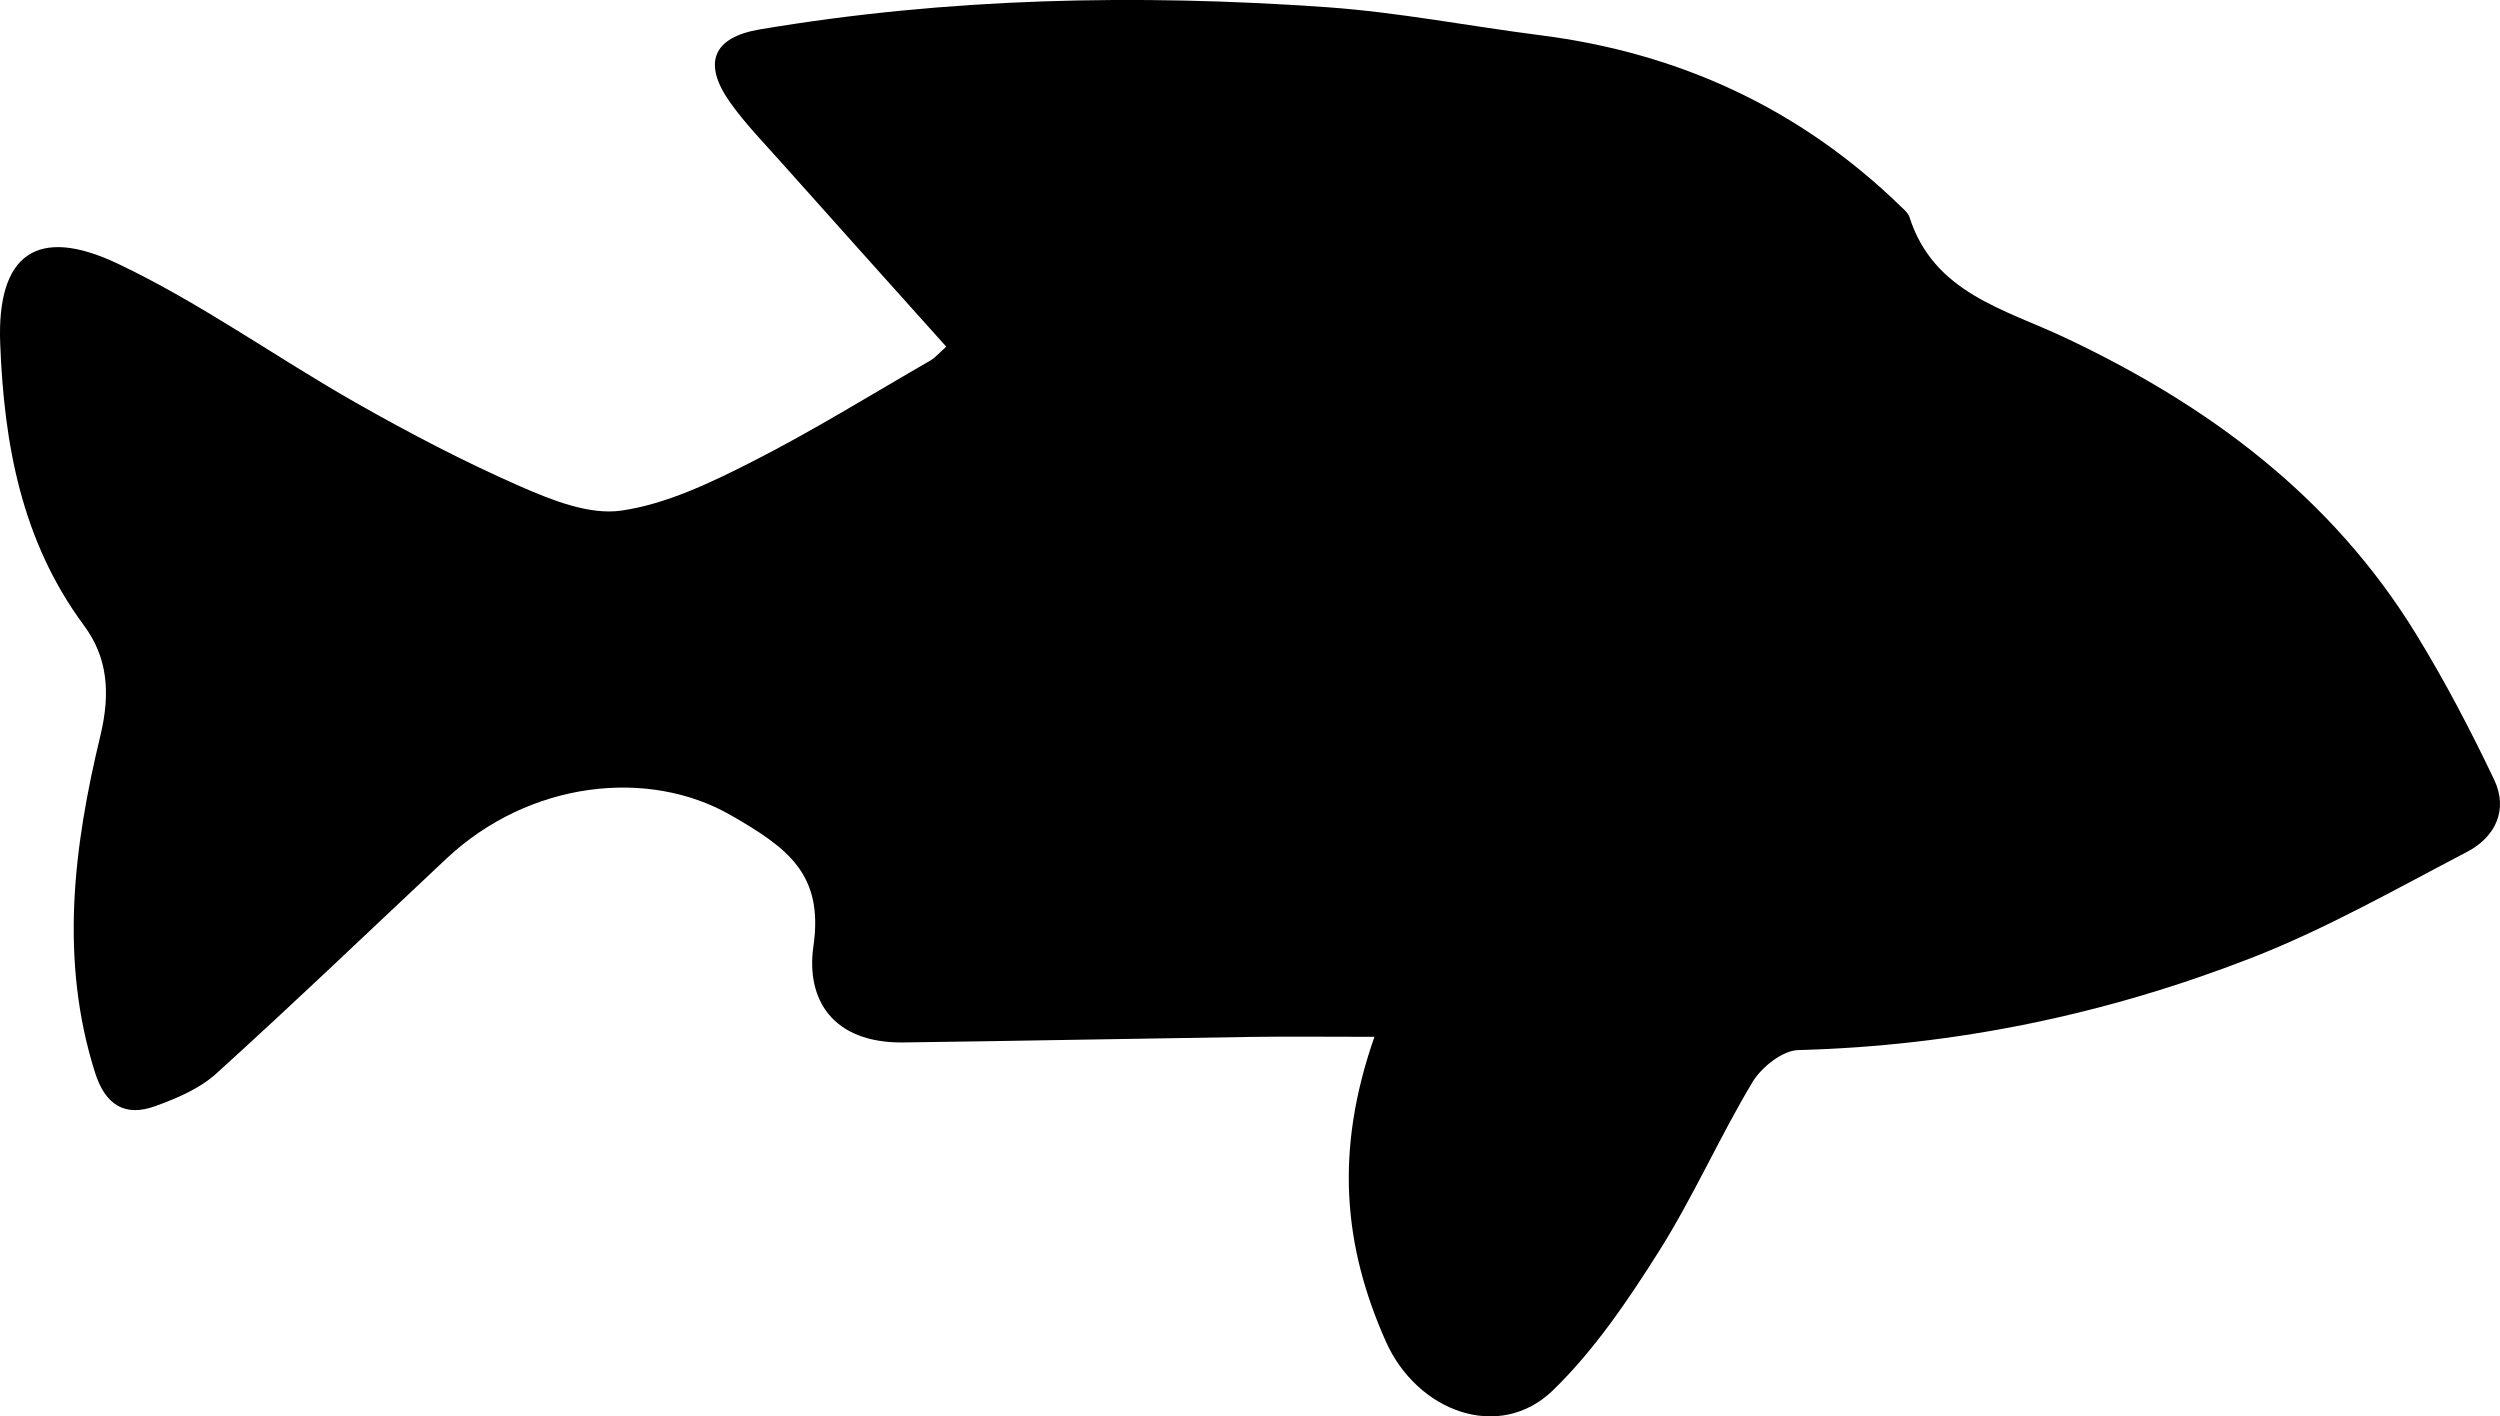 <?xml version="1.0" encoding="utf-8"?>
<!-- Generator: Adobe Illustrator 16.0.3, SVG Export Plug-In . SVG Version: 6.00 Build 0)  -->
<!DOCTYPE svg PUBLIC "-//W3C//DTD SVG 1.1 Tiny//EN" "http://www.w3.org/Graphics/SVG/1.1/DTD/svg11-tiny.dtd">
<svg version="1.1" baseProfile="tiny" id="Layer_1" xmlns="http://www.w3.org/2000/svg" xmlns:xlink="http://www.w3.org/1999/xlink"
	 x="0px" y="0px" width="100px" height="56.657px" viewBox="0 0 100 56.657" xml:space="preserve">
<path fill-rule="evenodd" d="M54.978,41.473c-1.947,0-3.425-0.018-4.901,0.003c-4.645,0.068-9.29,0.161-13.936,0.222
	c-2.835,0.037-3.911-1.721-3.604-3.849c0.417-2.881-1.025-3.931-3.304-5.241c-3.308-1.901-8.069-1.365-11.371,1.732
	c-3.065,2.876-6.102,5.786-9.218,8.609c-0.663,0.6-1.573,0.984-2.432,1.296c-1.23,0.448-2.005-0.063-2.409-1.337
	c-1.433-4.518-0.855-9.051,0.21-13.471c0.423-1.755,0.276-3.16-0.65-4.412c-2.505-3.382-3.202-7.27-3.355-11.286
	c-0.136-3.553,1.456-4.732,4.701-3.193c3.315,1.572,6.336,3.752,9.54,5.571c2.133,1.211,4.318,2.354,6.563,3.338
	c1.269,0.556,2.769,1.156,4.051,0.968c1.796-0.263,3.555-1.108,5.206-1.947c2.448-1.243,4.789-2.698,7.172-4.07
	c0.152-0.088,0.271-0.235,0.61-0.538c-2.22-2.477-4.42-4.927-6.612-7.386c-0.693-0.778-1.428-1.533-2.03-2.379
	c-1.107-1.558-0.714-2.606,1.176-2.925c7.521-1.27,15.1-1.424,22.687-0.89c2.858,0.202,5.691,0.758,8.54,1.121
	c5.554,0.707,10.382,2.93,14.411,6.84c0.135,0.13,0.303,0.268,0.356,0.433c0.963,3.031,3.796,3.682,6.204,4.816
	c5.76,2.712,10.701,6.381,14.072,11.885c1.146,1.871,2.17,3.826,3.113,5.808c0.57,1.198,0.046,2.292-1.074,2.878
	c-2.849,1.488-5.666,3.092-8.649,4.253c-5.803,2.259-11.85,3.516-18.112,3.681c-0.637,0.017-1.479,0.689-1.838,1.29
	c-1.325,2.212-2.369,4.596-3.745,6.772c-1.24,1.963-2.579,3.944-4.232,5.548c-2.136,2.07-5.434,0.871-6.691-1.97
	C53.752,49.867,53.369,46.067,54.978,41.473z"/>
</svg>
